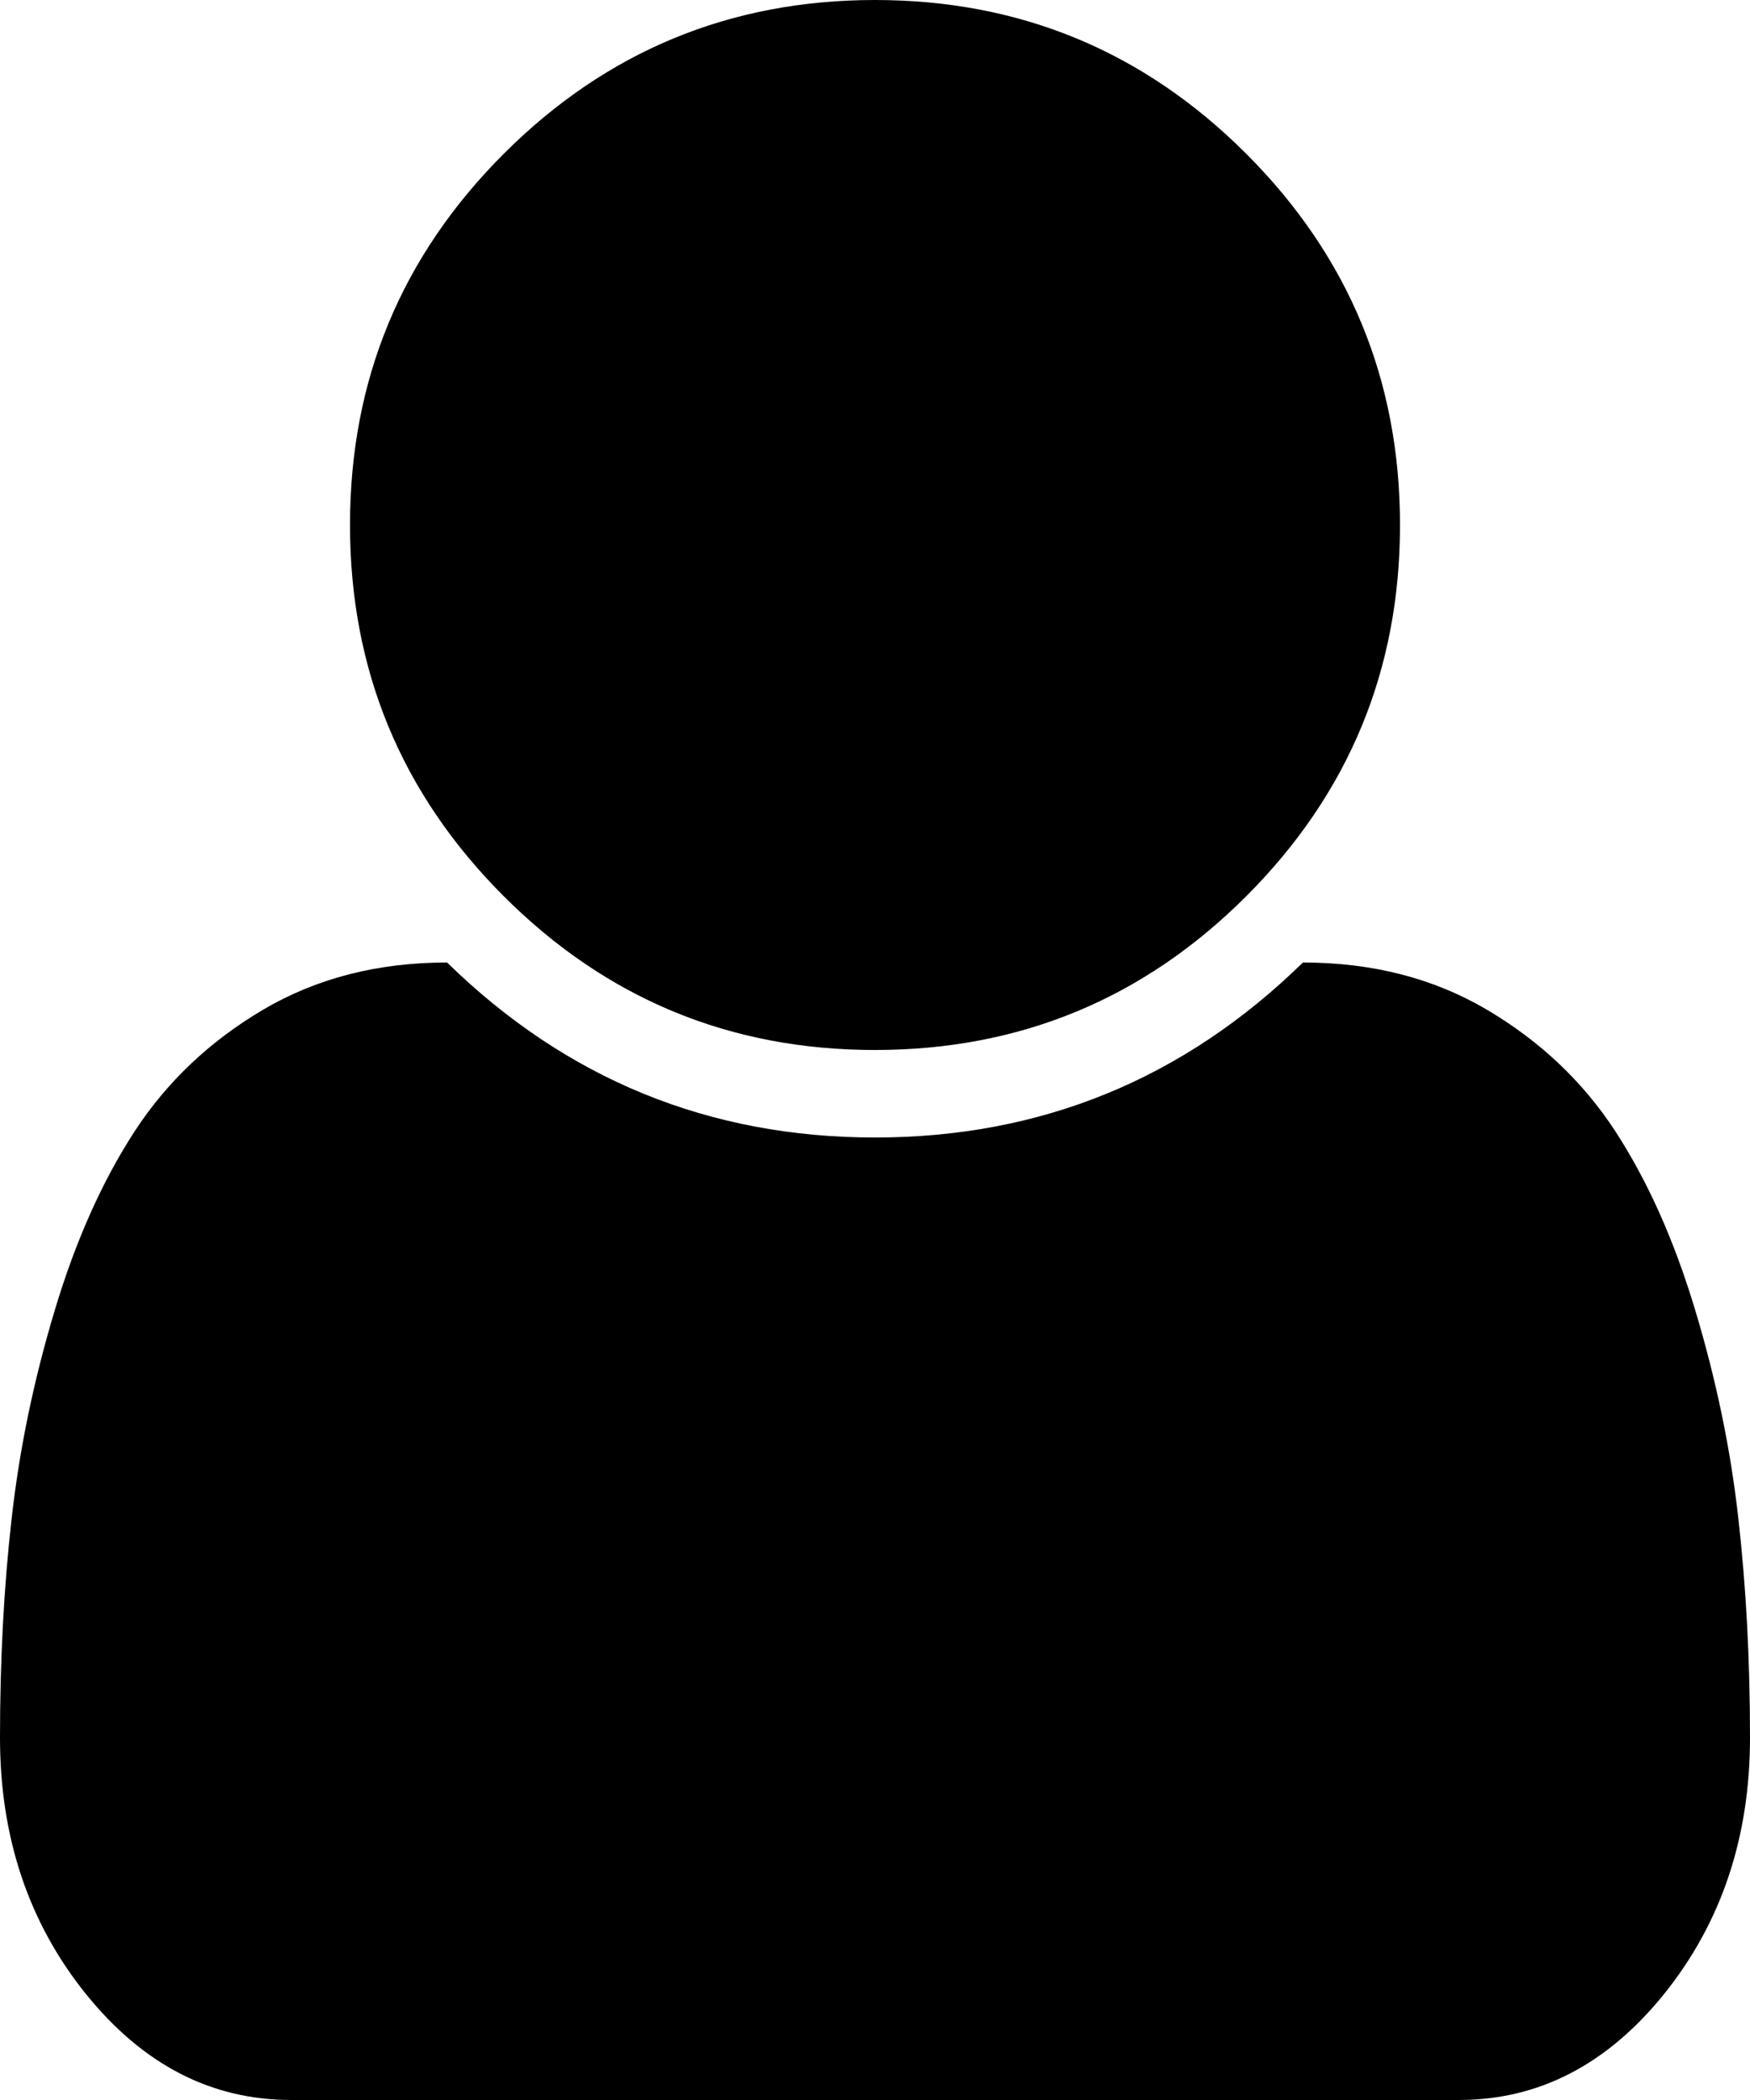 ﻿<?xml version="1.0" encoding="utf-8"?>
<svg version="1.1" xmlns:xlink="http://www.w3.org/1999/xlink" width="15px" height="18px" xmlns="http://www.w3.org/2000/svg">
  <g transform="matrix(1 0 0 1 -19 -180 )">
    <path d="M 14.9 13.014  C 14.967 13.604  15 14.23  15 14.895  C 15 15.746  14.756 16.477  14.268 17.086  C 13.779 17.695  13.191 18  12.504 18  L 2.496 18  C 1.809 18  1.221 17.695  0.732 17.086  C 0.244 16.477  0 15.746  0 14.895  C 0 14.23  0.033 13.604  0.1 13.014  C 0.166 12.424  0.289 11.83  0.469 11.232  C 0.648 10.635  0.877 10.123  1.154 9.697  C 1.432 9.271  1.799 8.924  2.256 8.654  C 2.713 8.385  3.238 8.25  3.832 8.25  C 4.855 9.25  6.078 9.75  7.5 9.75  C 8.922 9.75  10.145 9.25  11.168 8.25  C 11.762 8.25  12.287 8.385  12.744 8.654  C 13.201 8.924  13.568 9.271  13.846 9.697  C 14.123 10.123  14.352 10.635  14.531 11.232  C 14.711 11.83  14.834 12.424  14.9 13.014  Z M 10.682 1.318  C 11.561 2.197  12 3.258  12 4.5  C 12 5.742  11.561 6.803  10.682 7.682  C 9.803 8.561  8.742 9  7.5 9  C 6.258 9  5.197 8.561  4.318 7.682  C 3.439 6.803  3 5.742  3 4.5  C 3 3.258  3.439 2.197  4.318 1.318  C 5.197 0.439  6.258 0  7.5 0  C 8.742 0  9.803 0.439  10.682 1.318  Z " fill-rule="nonzero" fill="#000000" stroke="none" transform="matrix(1 0 0 1 19 180 )" />
  </g>
</svg>